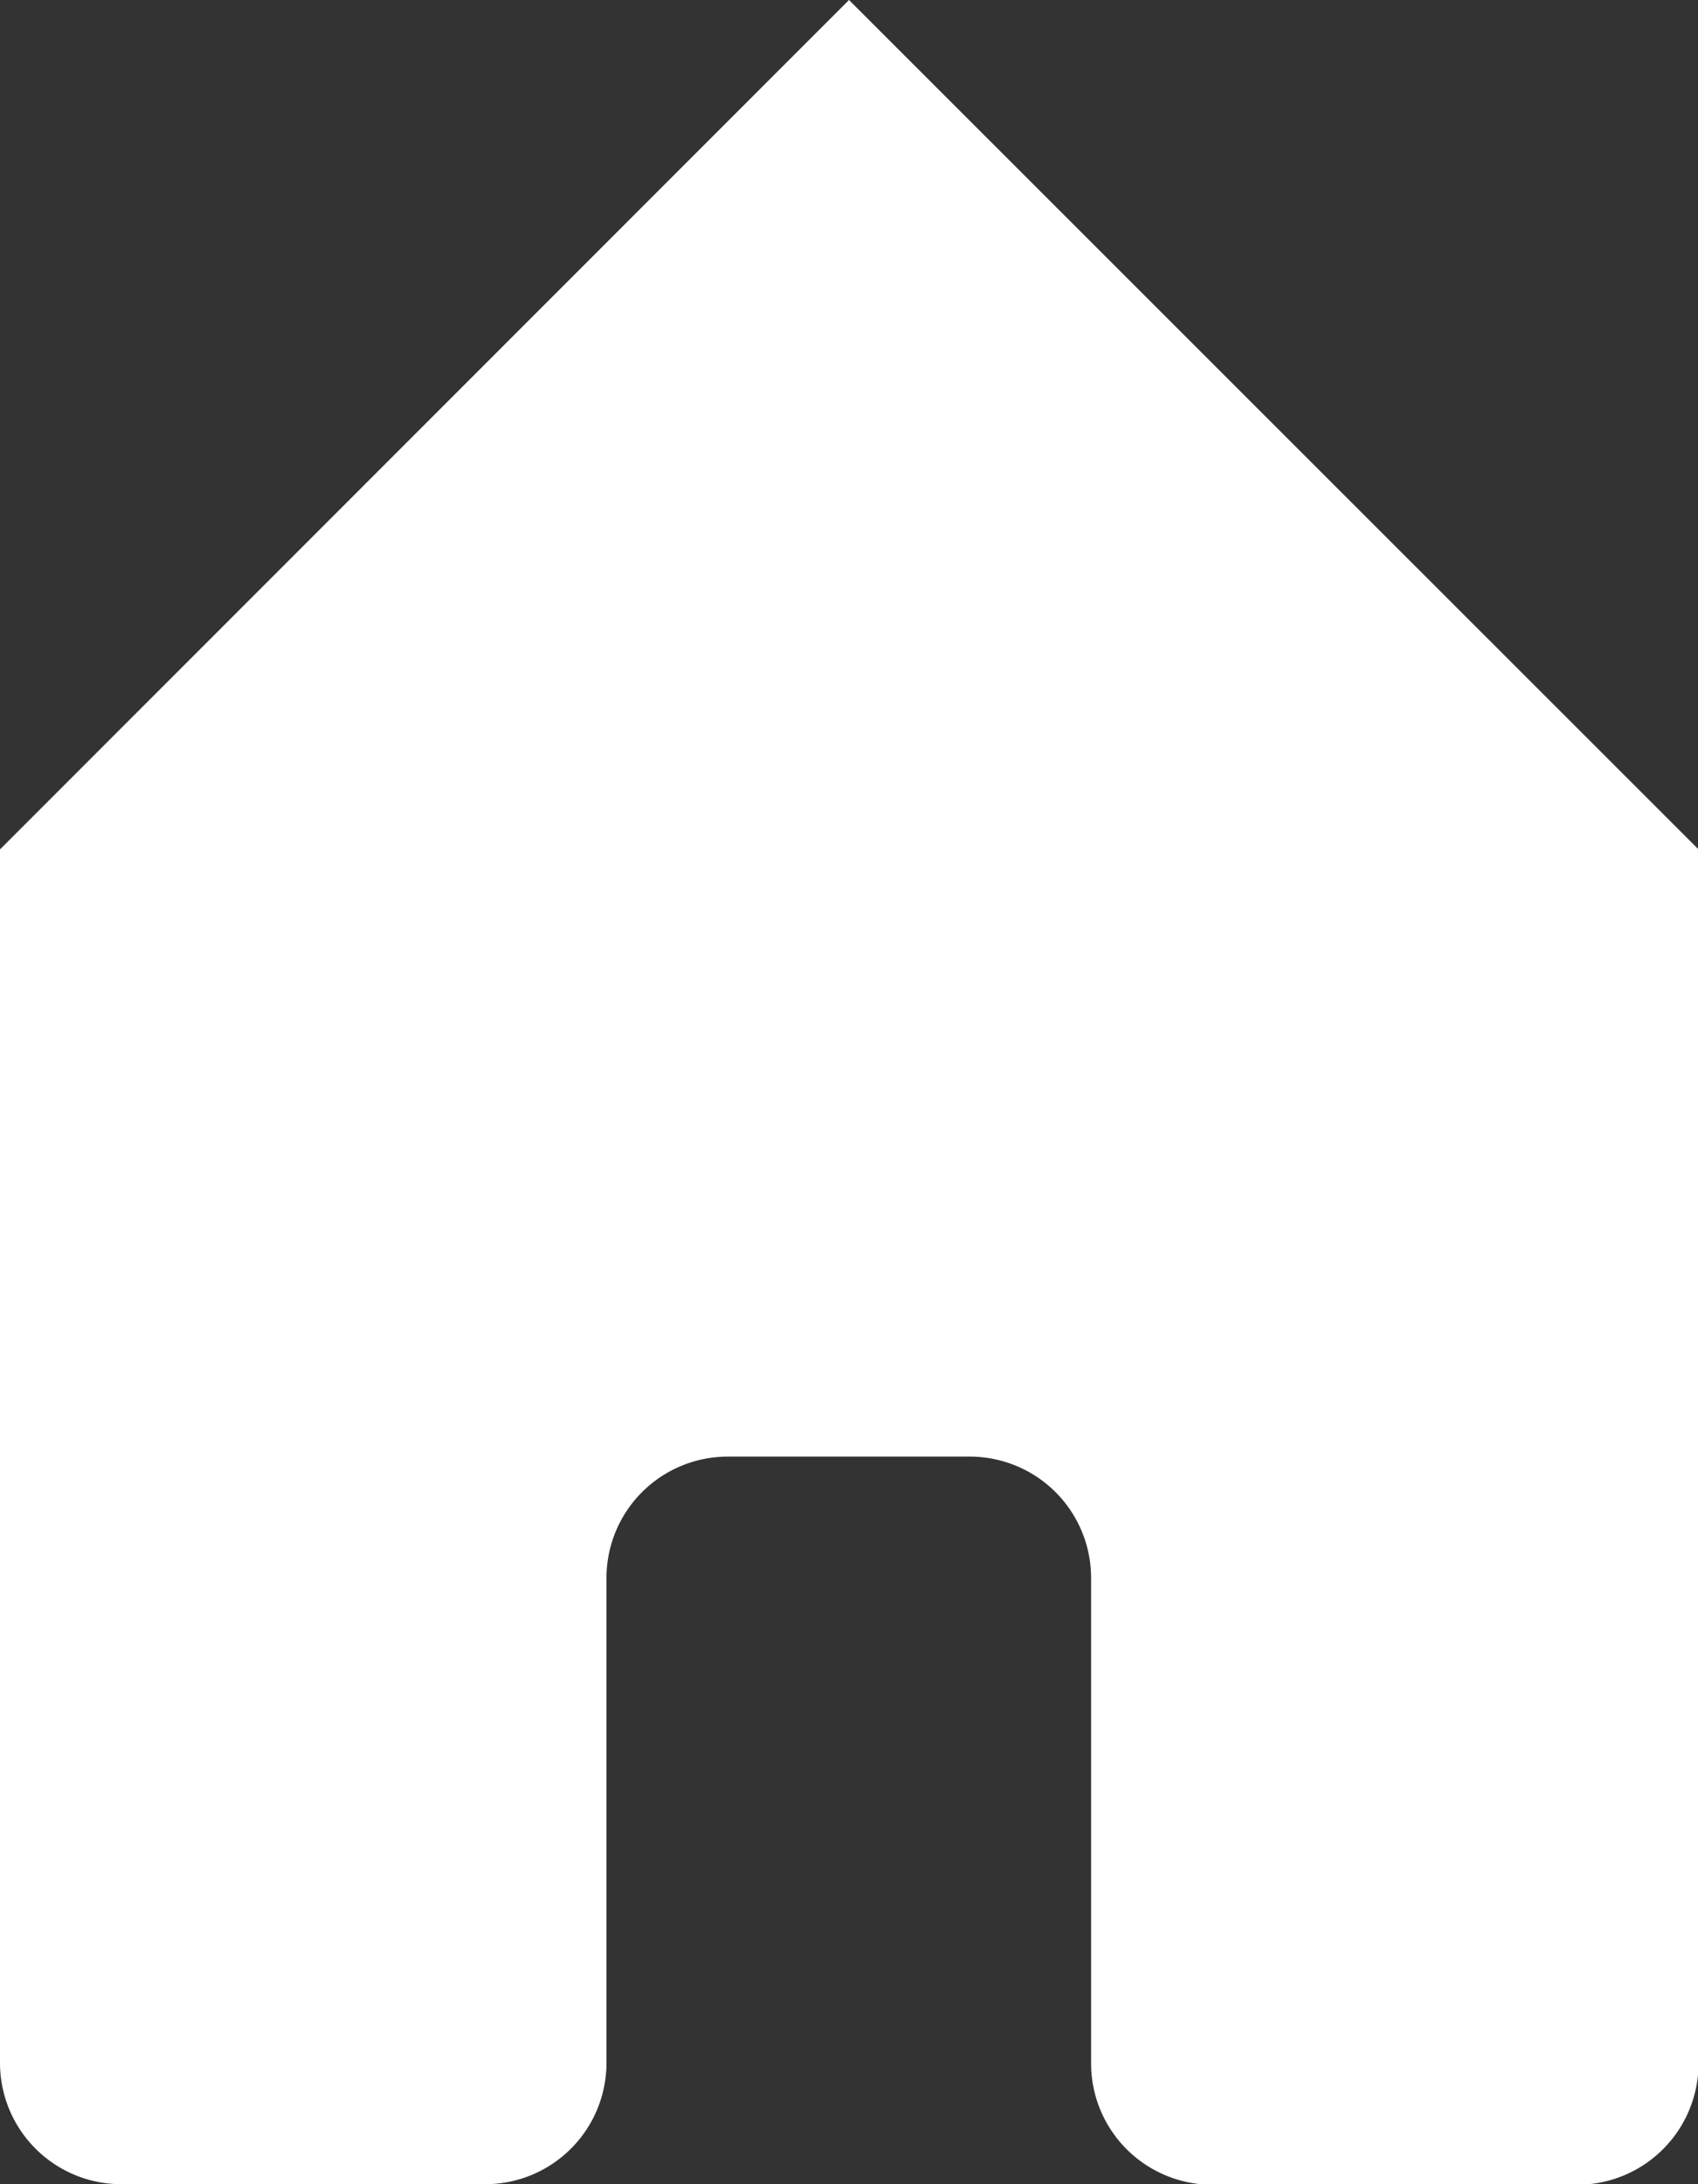 <svg id="home" xmlns="http://www.w3.org/2000/svg" width="15.718" height="20.209" viewBox="0 0 15.718 20.209">
  <rect x="0" y="0" width="15.718" height="20.209" fill="#333333" stroke="none"/>
  <g id="home-filled">
    <path id="home-filled-2" data-name="home-filled" d="M12.859,3,5,10.859V22.086a1.123,1.123,0,0,0,1.123,1.123H9.491a1.123,1.123,0,0,0,1.123-1.123V17.6a1.123,1.123,0,0,1,1.123-1.123h2.245A1.123,1.123,0,0,1,15.1,17.6v4.491a1.123,1.123,0,0,0,1.123,1.123H19.6a1.123,1.123,0,0,0,1.123-1.123V10.859Z" transform="translate(-5 -3)" fill="#fff"/>
  </g>
</svg>
